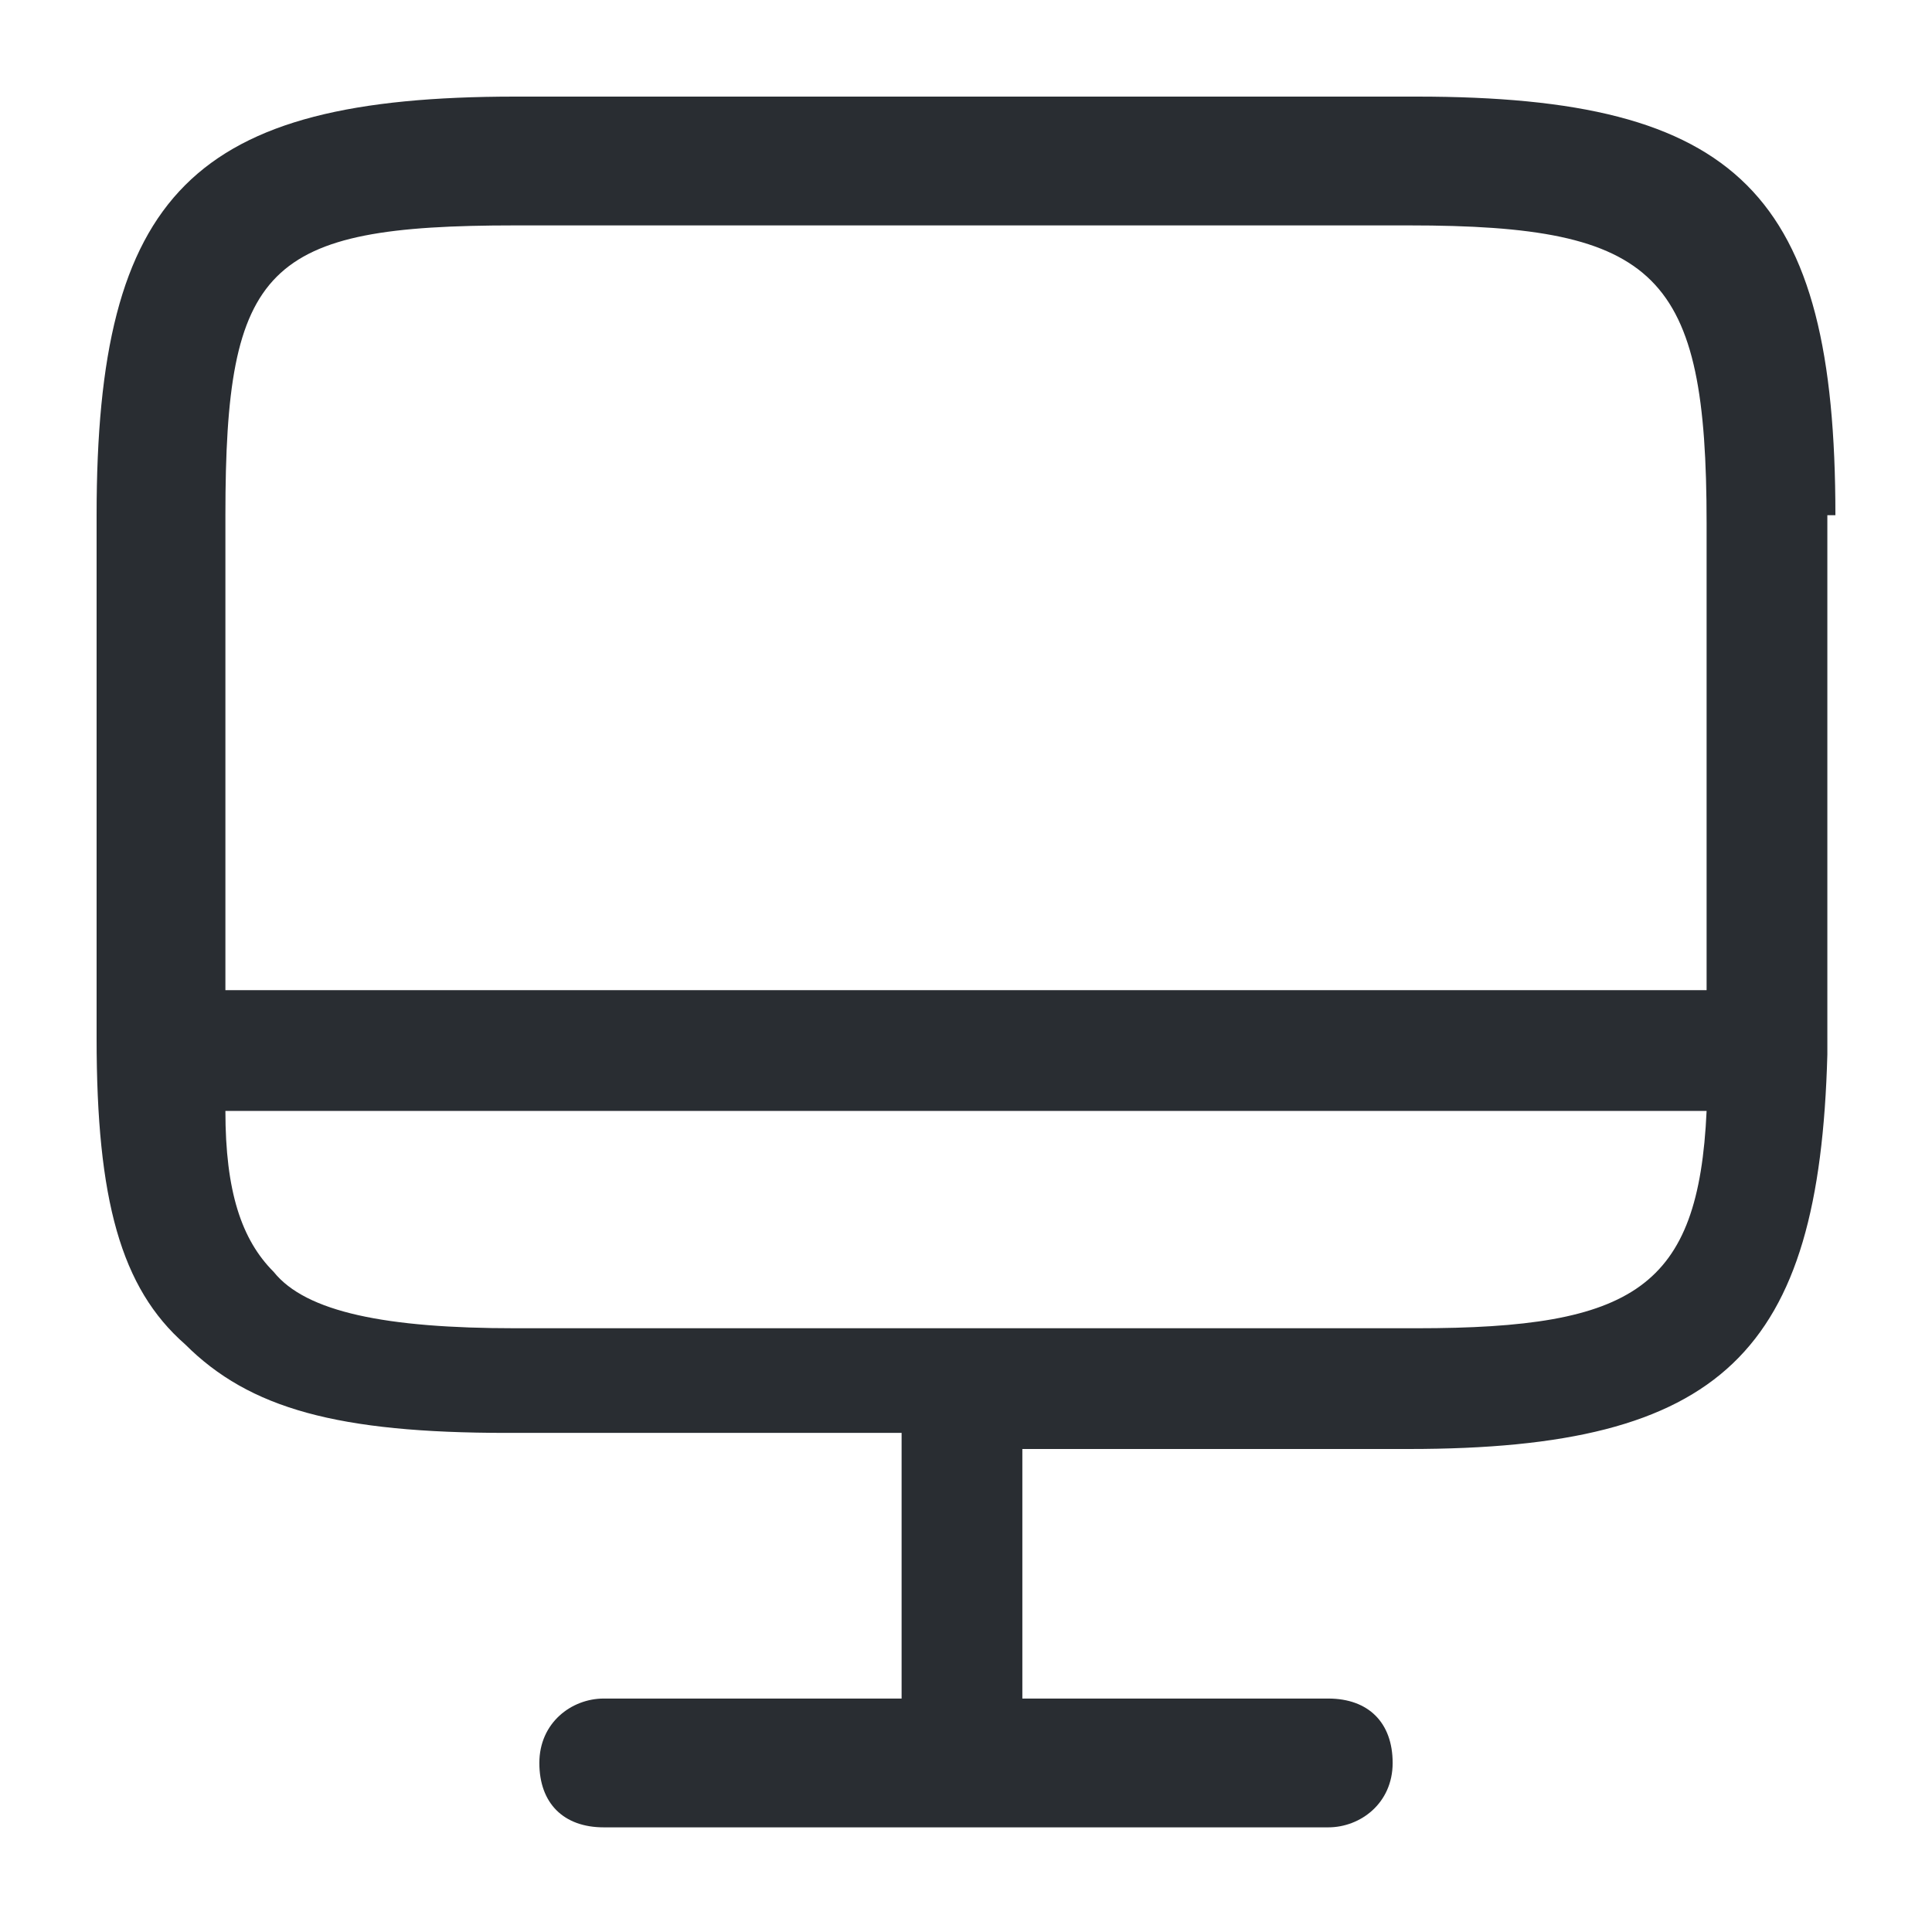 <?xml version="1.0" encoding="utf-8"?>
<!-- Generator: Adobe Illustrator 25.3.1, SVG Export Plug-In . SVG Version: 6.00 Build 0)  -->
<svg version="1.1" id="Layer_1" xmlns="http://www.w3.org/2000/svg" xmlns:xlink="http://www.w3.org/1999/xlink" x="0px" y="0px"
	 viewBox="0 0 24 24" style="enable-background:new 0 0 24 24;" xml:space="preserve">
<style type="text/css">
	.st0{fill:#292D32;}
</style>
<path class="st0" d="M22.8,6.4c0-4-1.2-5.2-5.2-5.2H6.4c-4,0-5.2,1.2-5.2,5.2v6.3c0,0.1,0,0.1,0,0.2c0,0,0,0,0,0c0,0,0,0,0,0
	c0,2,0.3,3.1,1.1,3.8c0.8,0.8,1.9,1.1,4,1.1c0,0,0,0,0.1,0h4.8v3.3H7.5c-0.4,0-0.8,0.3-0.8,0.8s0.3,0.8,0.8,0.8h9
	c0.4,0,0.8-0.3,0.8-0.8s-0.3-0.8-0.8-0.8h-3.8V18h4.8c3.9,0,5.1-1.2,5.2-4.9c0,0,0,0,0,0c0,0,0,0,0,0c0-0.1,0-0.1,0-0.2V6.4z
	 M6.4,2.8h11.1c3.1,0,3.7,0.6,3.7,3.7v5.8H2.8V6.4C2.8,3.3,3.3,2.8,6.4,2.8z M17.6,16.5H6.4c-1.6,0-2.6-0.2-3-0.7
	c-0.4-0.4-0.6-1-0.6-2h18.4C21.1,16,20.3,16.5,17.6,16.5z"/>
</svg>

